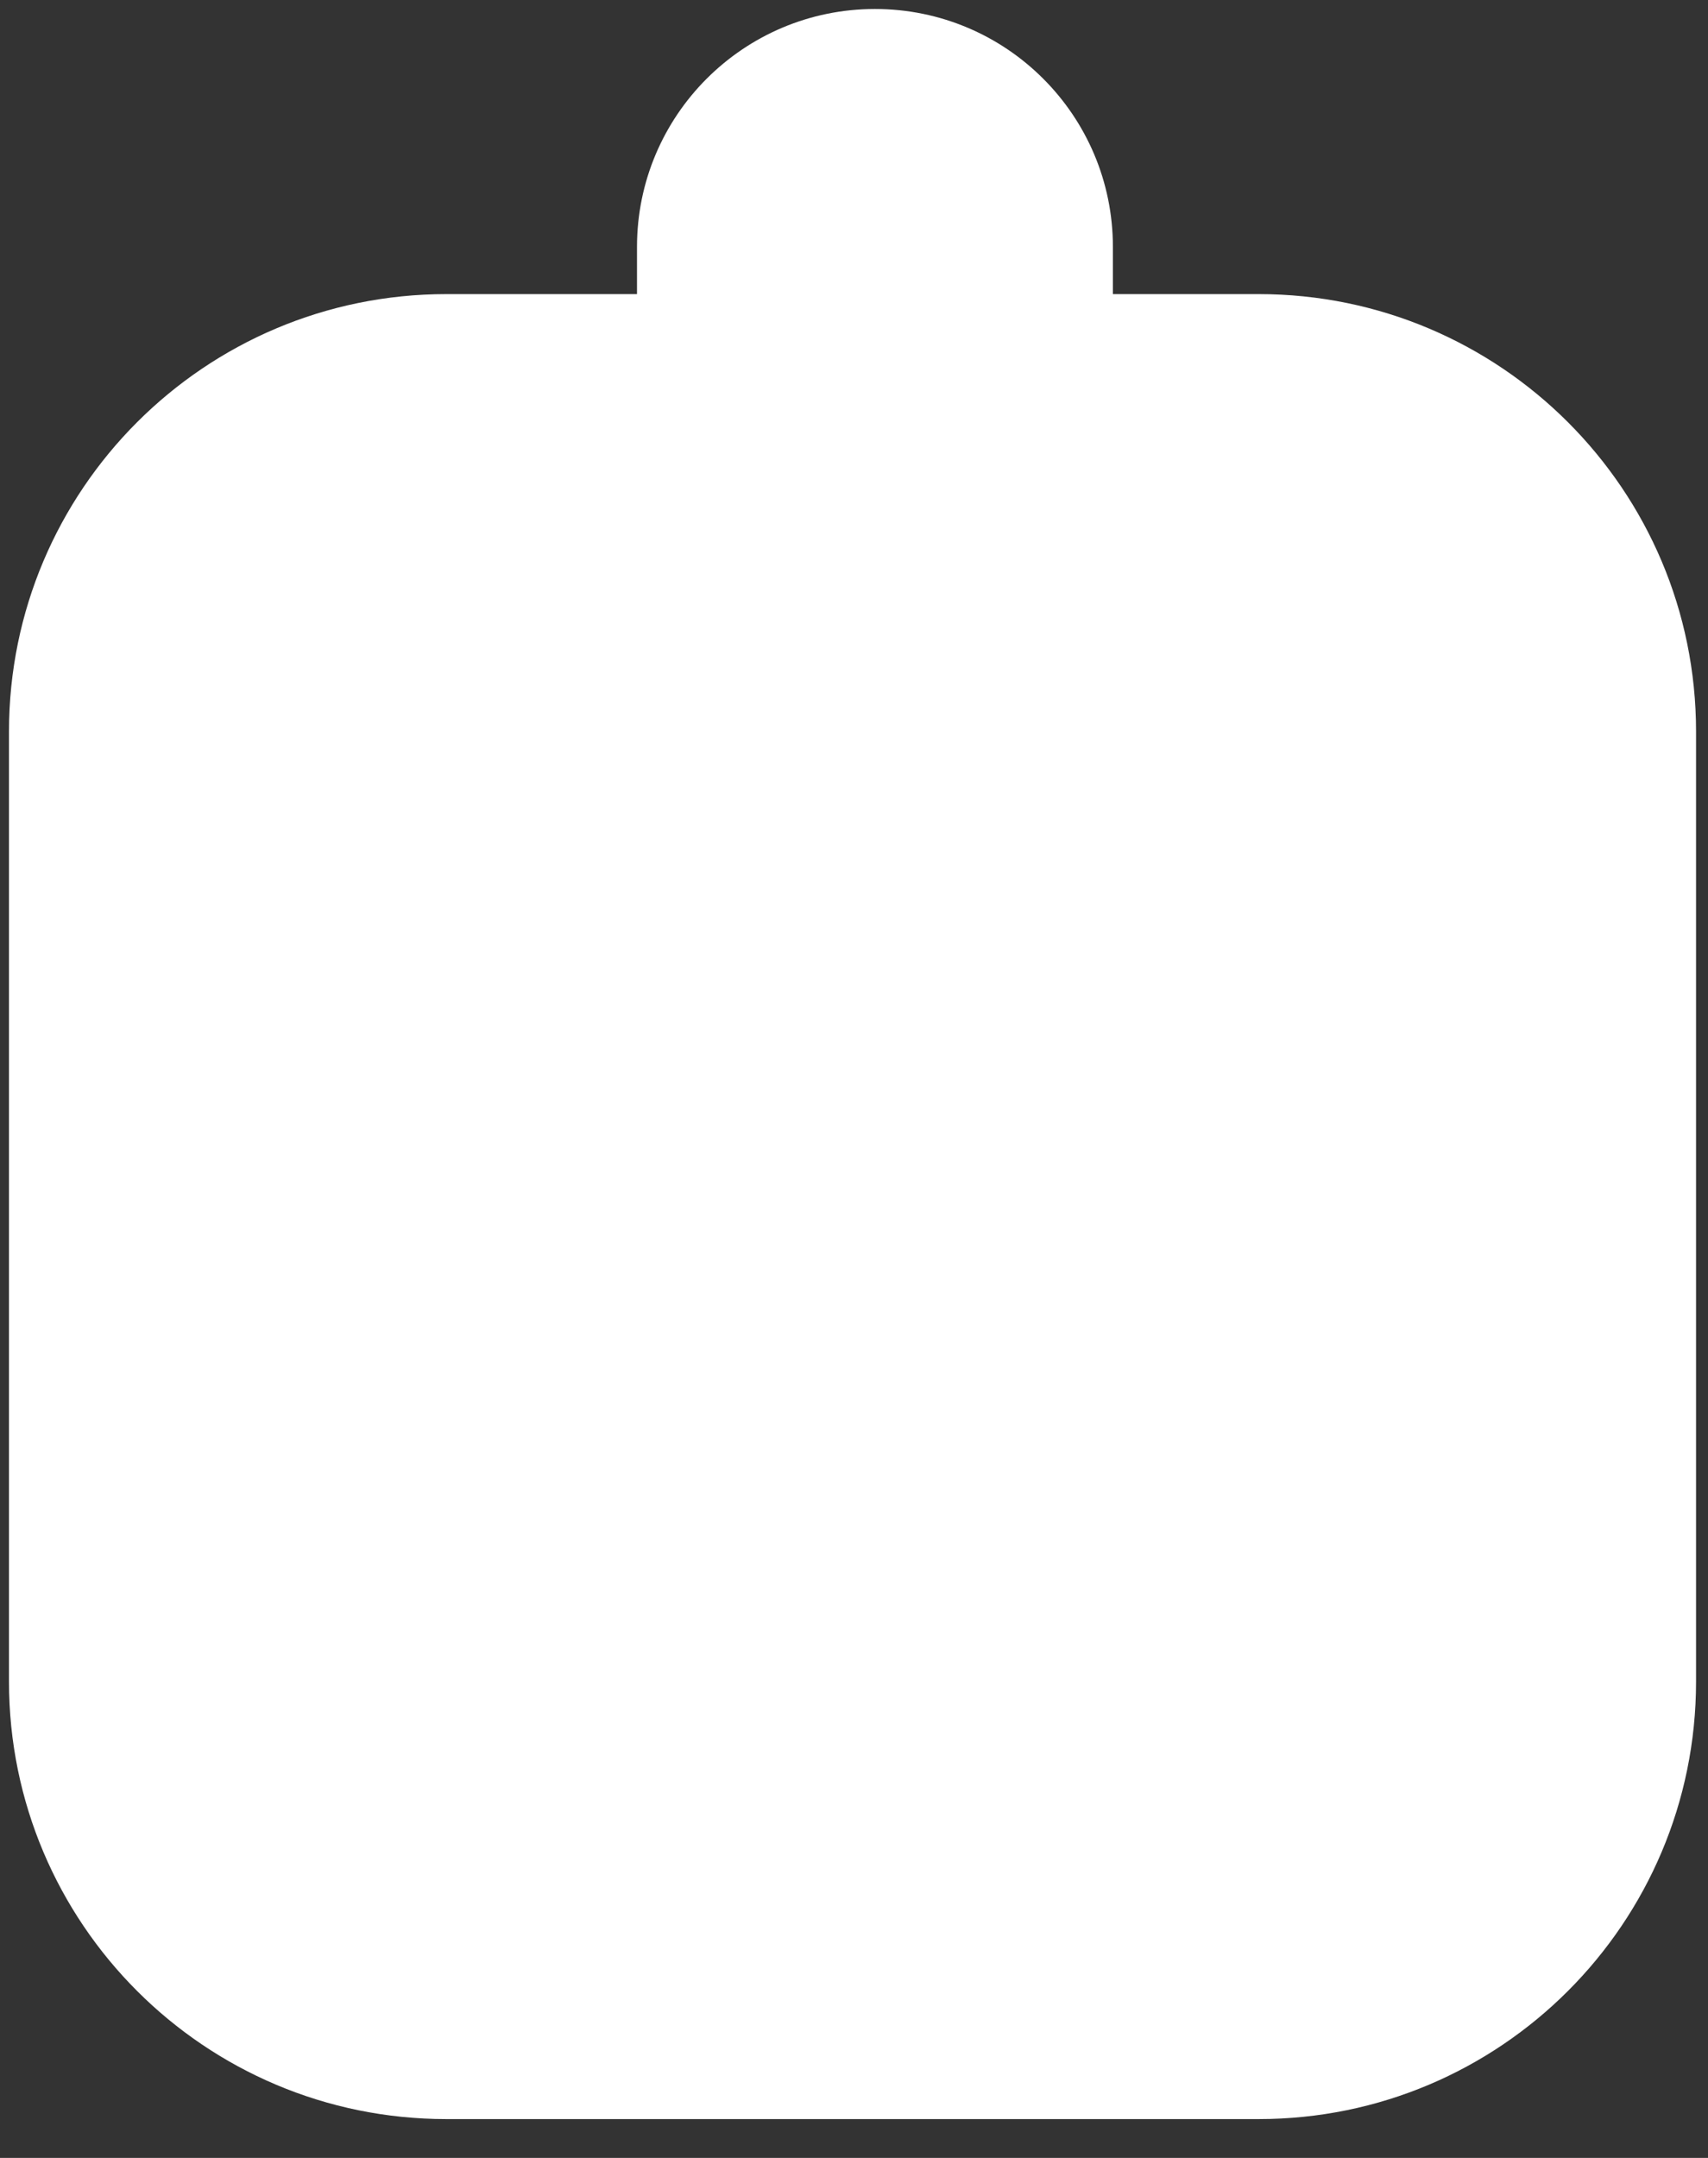<svg width="19" height="24" viewBox="0 0 19 24" fill="none" xmlns="http://www.w3.org/2000/svg">
<rect x="0" y="0" width="19" height="24" fill="#333333" stroke="none"/>
<path fillRule="evenodd" clipRule="evenodd" d="M9.733 1.9C9.265 1.9 8.886 2.279 8.886 2.747V3.271H10.58V2.747C10.58 2.279 10.201 1.9 9.733 1.9ZM12.38 3.271V2.747C12.38 1.285 11.195 0.1 9.733 0.1C8.271 0.1 7.086 1.285 7.086 2.747V3.271H4.965C2.278 3.271 0.1 5.449 0.1 8.136V18.703C0.1 21.39 2.278 23.568 4.965 23.568H14.002C16.689 23.568 18.867 21.39 18.867 18.703V8.136C18.867 5.449 16.689 3.271 14.002 3.271H12.38ZM4.965 5.071C3.272 5.071 1.9 6.443 1.9 8.136V18.703C1.9 20.396 3.272 21.768 4.965 21.768H14.002C15.695 21.768 17.067 20.396 17.067 18.703V8.136C17.067 6.443 15.695 5.071 14.002 5.071H4.965ZM4.591 8.927C4.591 8.43 4.994 8.027 5.491 8.027H13.476C13.973 8.027 14.376 8.43 14.376 8.927C14.376 9.424 13.973 9.827 13.476 9.827H5.491C4.994 9.827 4.591 9.424 4.591 8.927ZM4.591 12.627C4.591 12.13 4.994 11.727 5.491 11.727H13.476C13.973 11.727 14.376 12.13 14.376 12.627C14.376 13.124 13.973 13.527 13.476 13.527H5.491C4.994 13.527 4.591 13.124 4.591 12.627ZM6.088 16.326C6.088 15.829 6.491 15.426 6.988 15.426H11.979C12.476 15.426 12.879 15.829 12.879 16.326C12.879 16.823 12.476 17.226 11.979 17.226H6.988C6.491 17.226 6.088 16.823 6.088 16.326Z" fill="white"/>
</svg>
